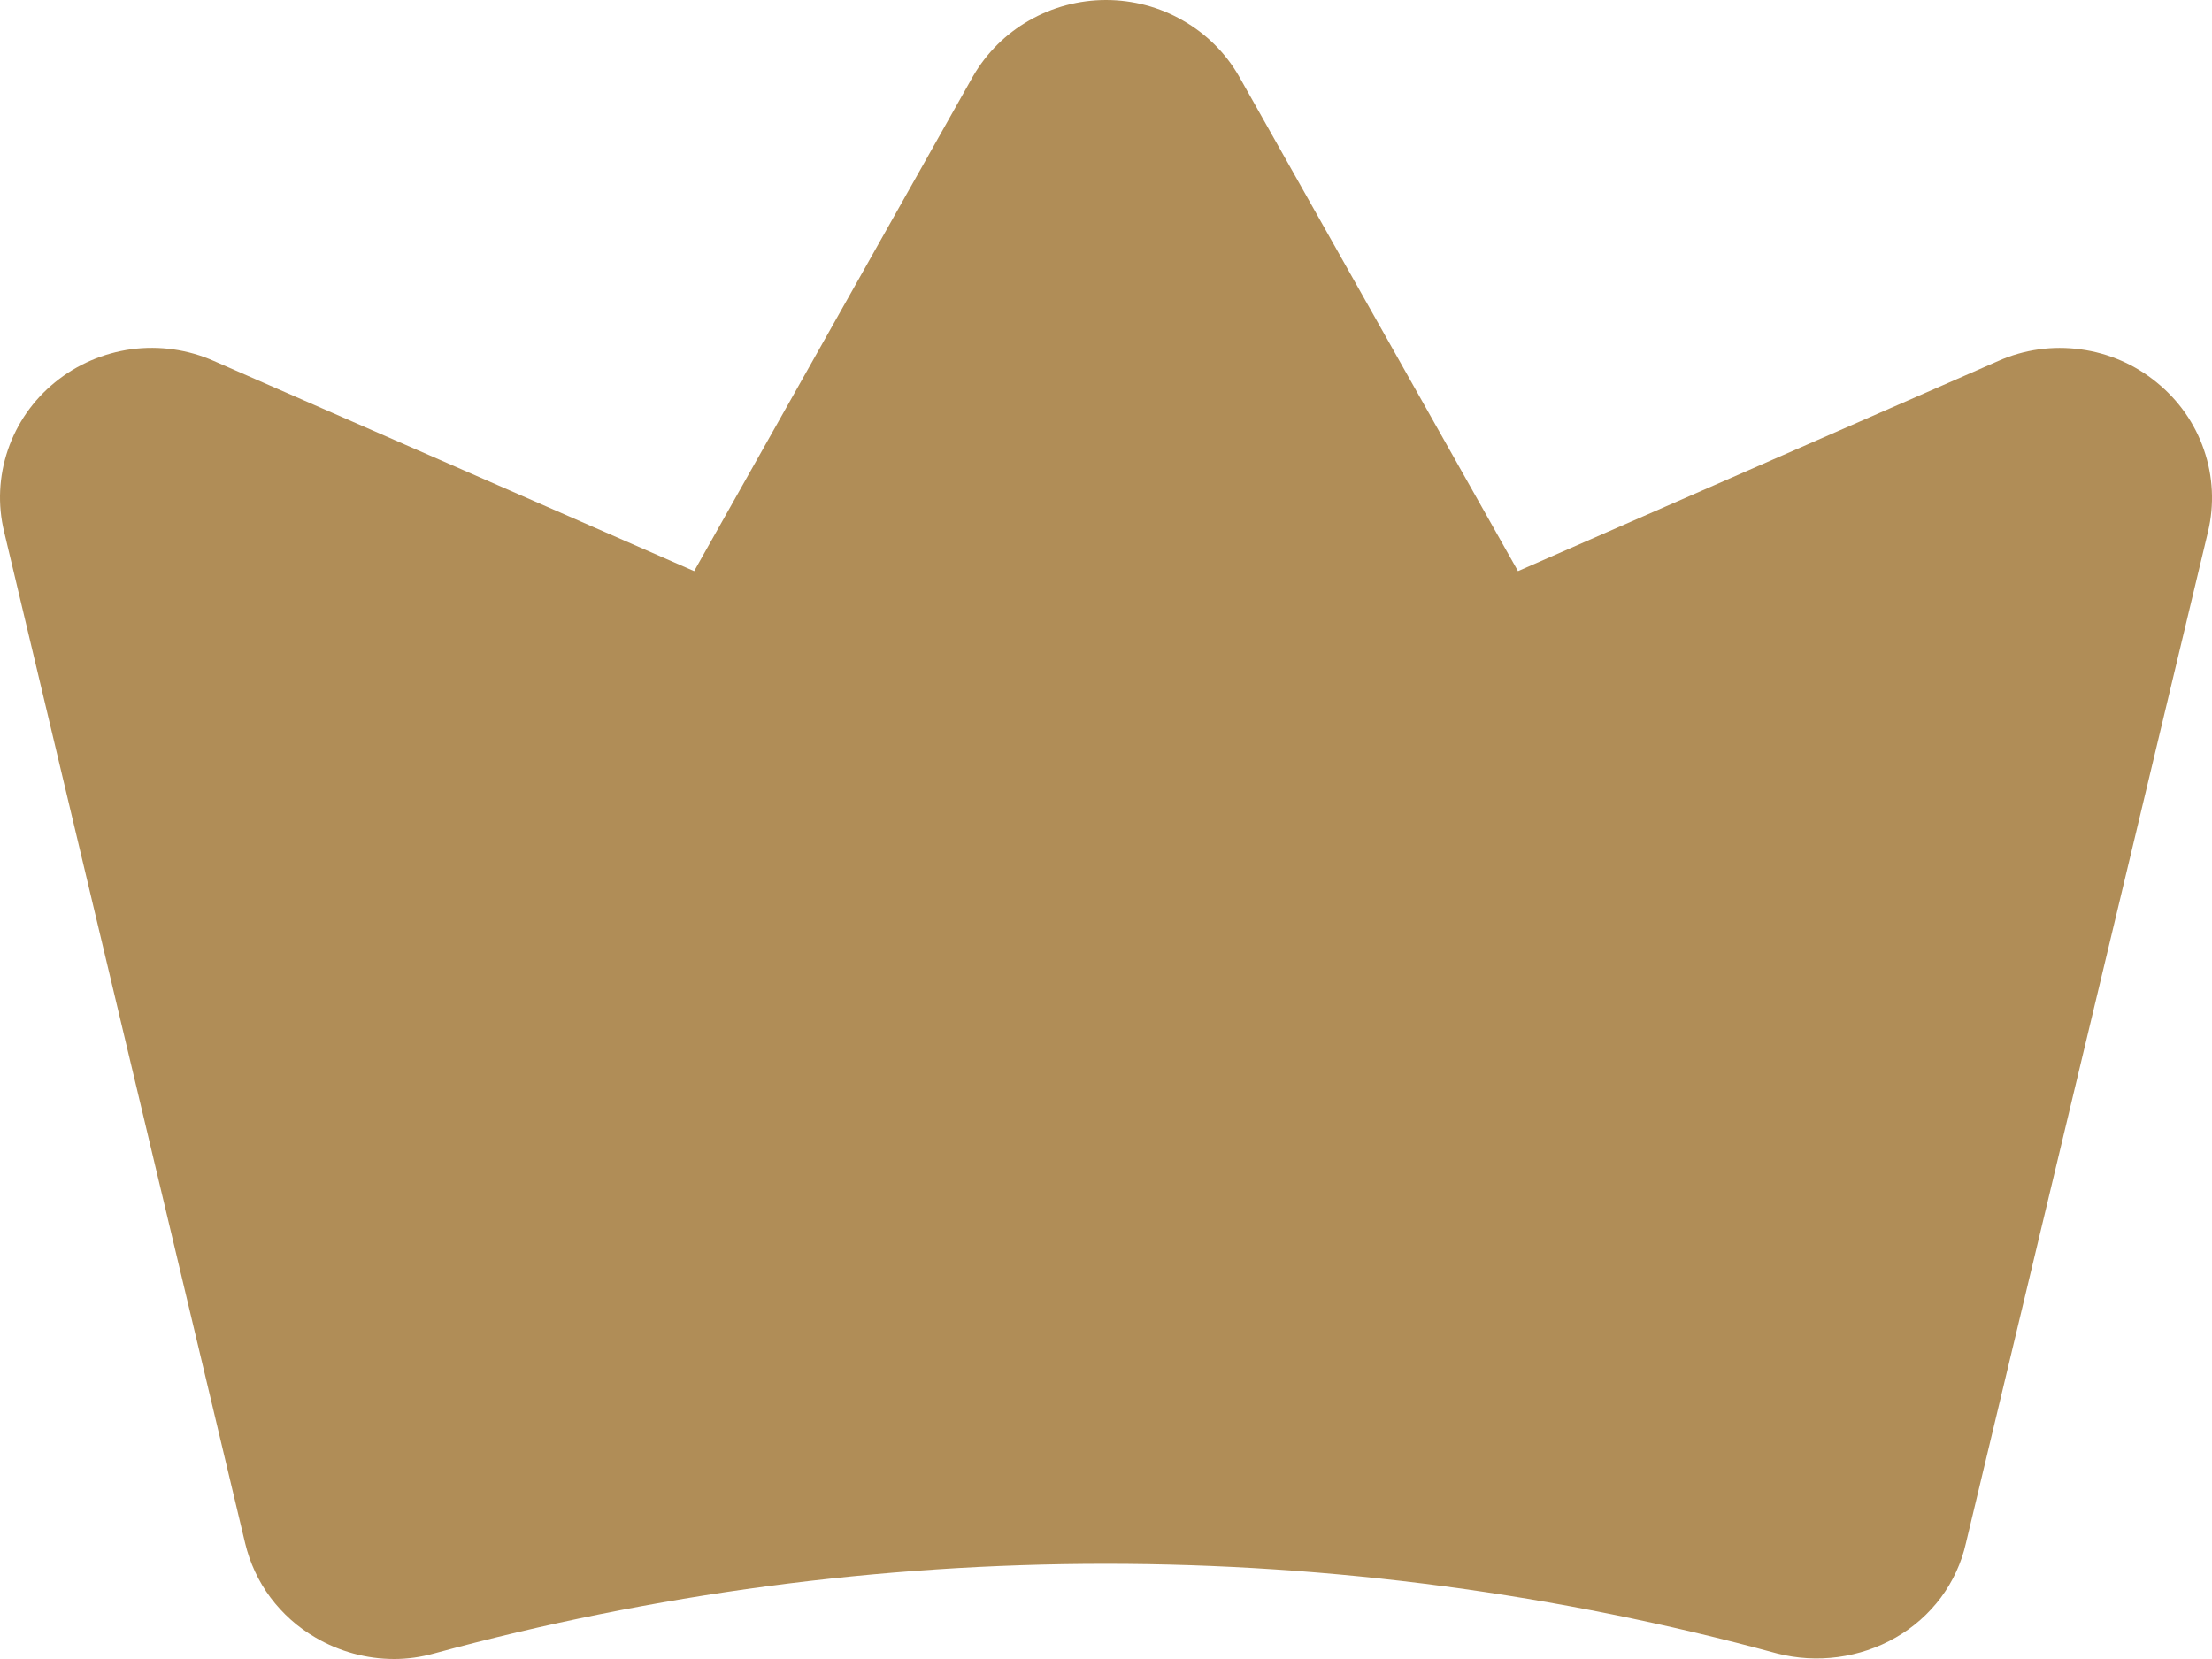 <svg width="16" height="12" viewBox="0 0 16 12" fill="none" xmlns="http://www.w3.org/2000/svg">
<path d="M15.6 2.766C15.443 2.637 15.252 2.554 15.05 2.527C14.847 2.499 14.64 2.528 14.454 2.611L10.98 4.131L8.961 0.55C8.865 0.383 8.725 0.244 8.556 0.148C8.388 0.051 8.196 0 8 0C7.805 0 7.613 0.051 7.444 0.148C7.275 0.244 7.136 0.383 7.039 0.55L5.021 4.131L1.547 2.611C1.36 2.528 1.153 2.499 0.95 2.526C0.747 2.554 0.556 2.636 0.398 2.765C0.24 2.893 0.122 3.063 0.057 3.254C-0.008 3.445 -0.018 3.651 0.03 3.847L1.773 11.162C1.807 11.304 1.869 11.438 1.956 11.555C2.044 11.672 2.154 11.771 2.282 11.845C2.454 11.946 2.651 12 2.851 12C2.949 12 3.046 11.986 3.14 11.96C6.318 11.095 9.676 11.095 12.854 11.96C13.144 12.034 13.453 11.993 13.712 11.845C13.84 11.772 13.951 11.673 14.039 11.556C14.126 11.438 14.188 11.305 14.22 11.162L15.971 3.847C16.018 3.651 16.008 3.445 15.942 3.254C15.877 3.063 15.758 2.894 15.6 2.766Z" fill="#B08D57"/>
</svg>
